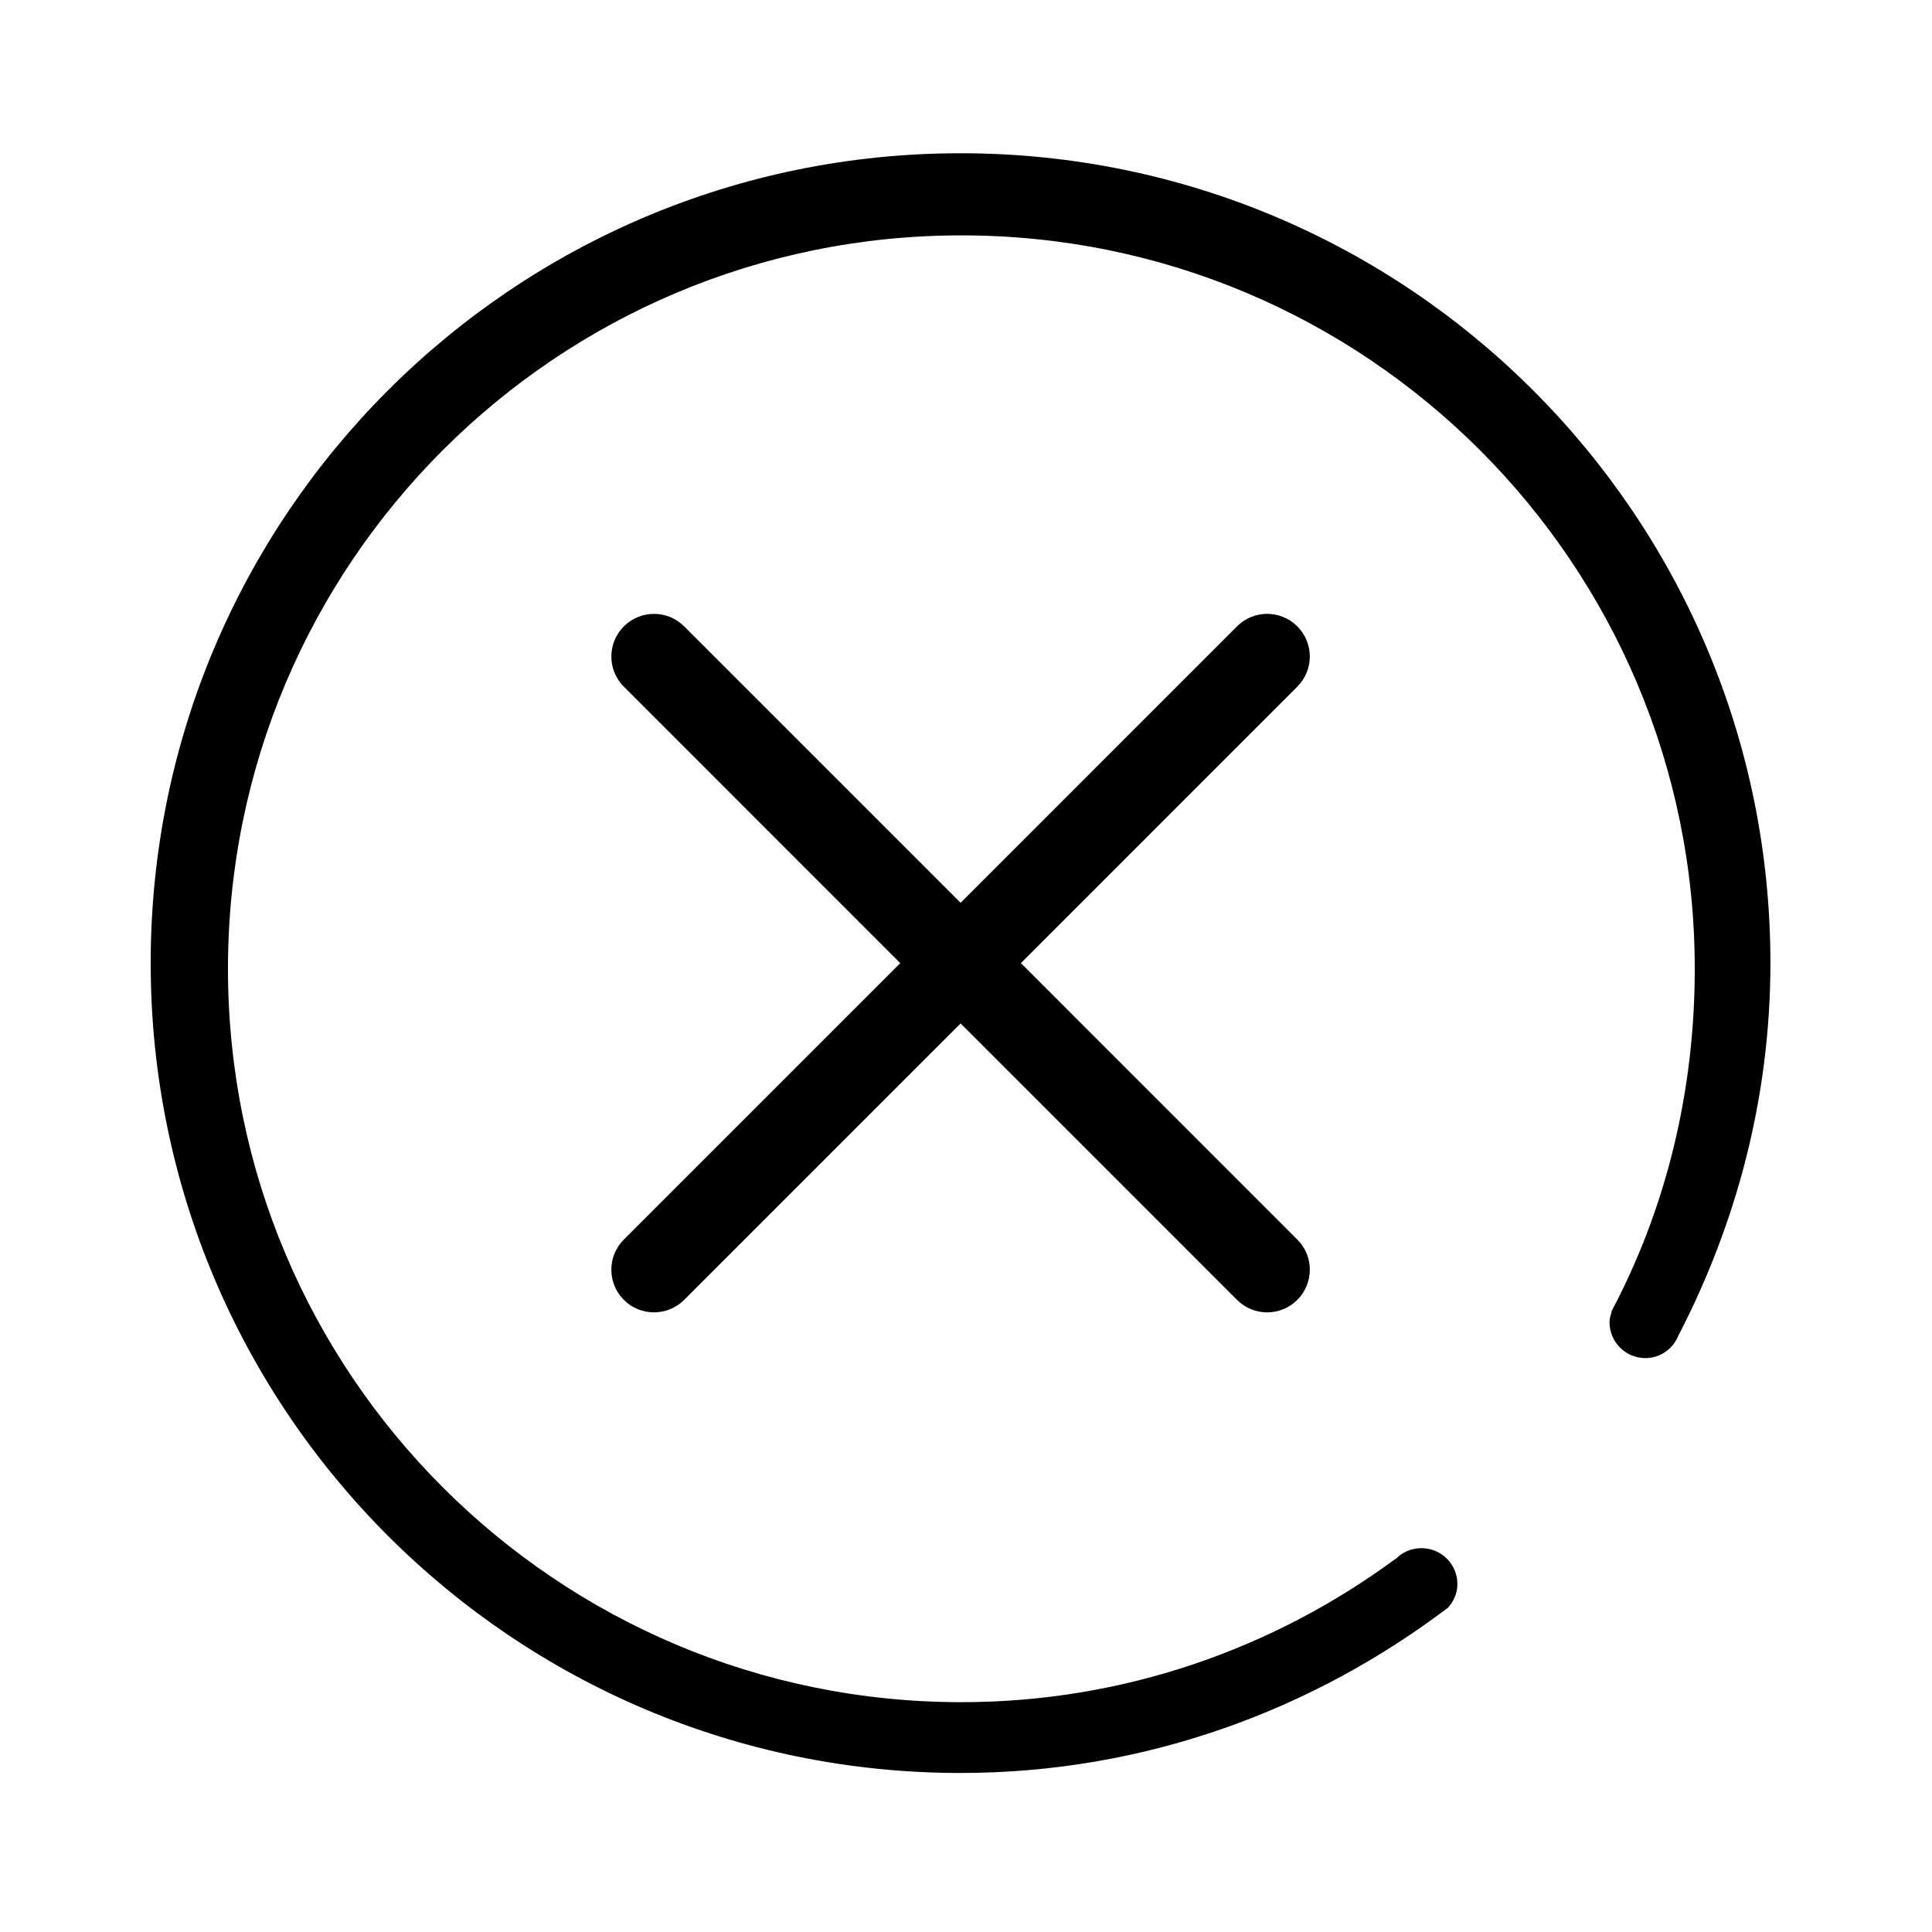 <svg t="1659376036648" class="icon" viewBox="0 0 1024 1024" version="1.1" xmlns="http://www.w3.org/2000/svg" p-id="7285" width="32" height="32"><path d="M687.604 656.994 541.1 510.458 687.604 363.944c8.829-8.84 8.829-23.123 0-31.962-8.851-8.84-23.133-8.84-31.963 0L509.138 478.496 362.623 331.981c-8.84-8.819-23.123-8.819-31.963 0-8.84 8.84-8.84 23.144 0 31.984l146.493 146.515L330.639 656.994c-8.82 8.83-8.82 23.134 0 31.963 8.84 8.829 23.144 8.829 31.984 0l146.515-146.515 146.503 146.515c8.83 8.829 23.112 8.829 31.963 0C696.433 680.129 696.457 665.824 687.604 656.994z" p-id="7286"></path><path d="M938.362 510.458c0-237.061-192.175-429.235-429.247-429.235-237.062 0-429.246 192.174-429.246 429.235 0 237.084 192.185 429.258 429.246 429.258 97.345 0 186.435-33.11 258.44-87.678 2.958-3.354 4.901-7.637 4.901-12.45 0-10.506-8.521-19.026-19.027-19.026-5.432 0-10.287 2.162-13.752 5.827l-0.241 0c-64.456 47.415-143.746 75.8-229.877 75.8-214.679 0-388.73-174.074-388.73-388.719 0-214.689 174.051-388.718 388.73-388.718 214.689 0 388.698 174.03 388.698 388.718 0 65.549-15.386 127.278-44.082 181.491l0 0.309c-0.509 1.811-1.104 3.576-1.104 5.52 0 10.507 8.52 19.028 19.028 19.028 8.19 0 15.055-5.255 17.703-12.495l0 0.132C920.35 648.386 938.362 581.537 938.362 510.458z" p-id="7287"></path></svg>